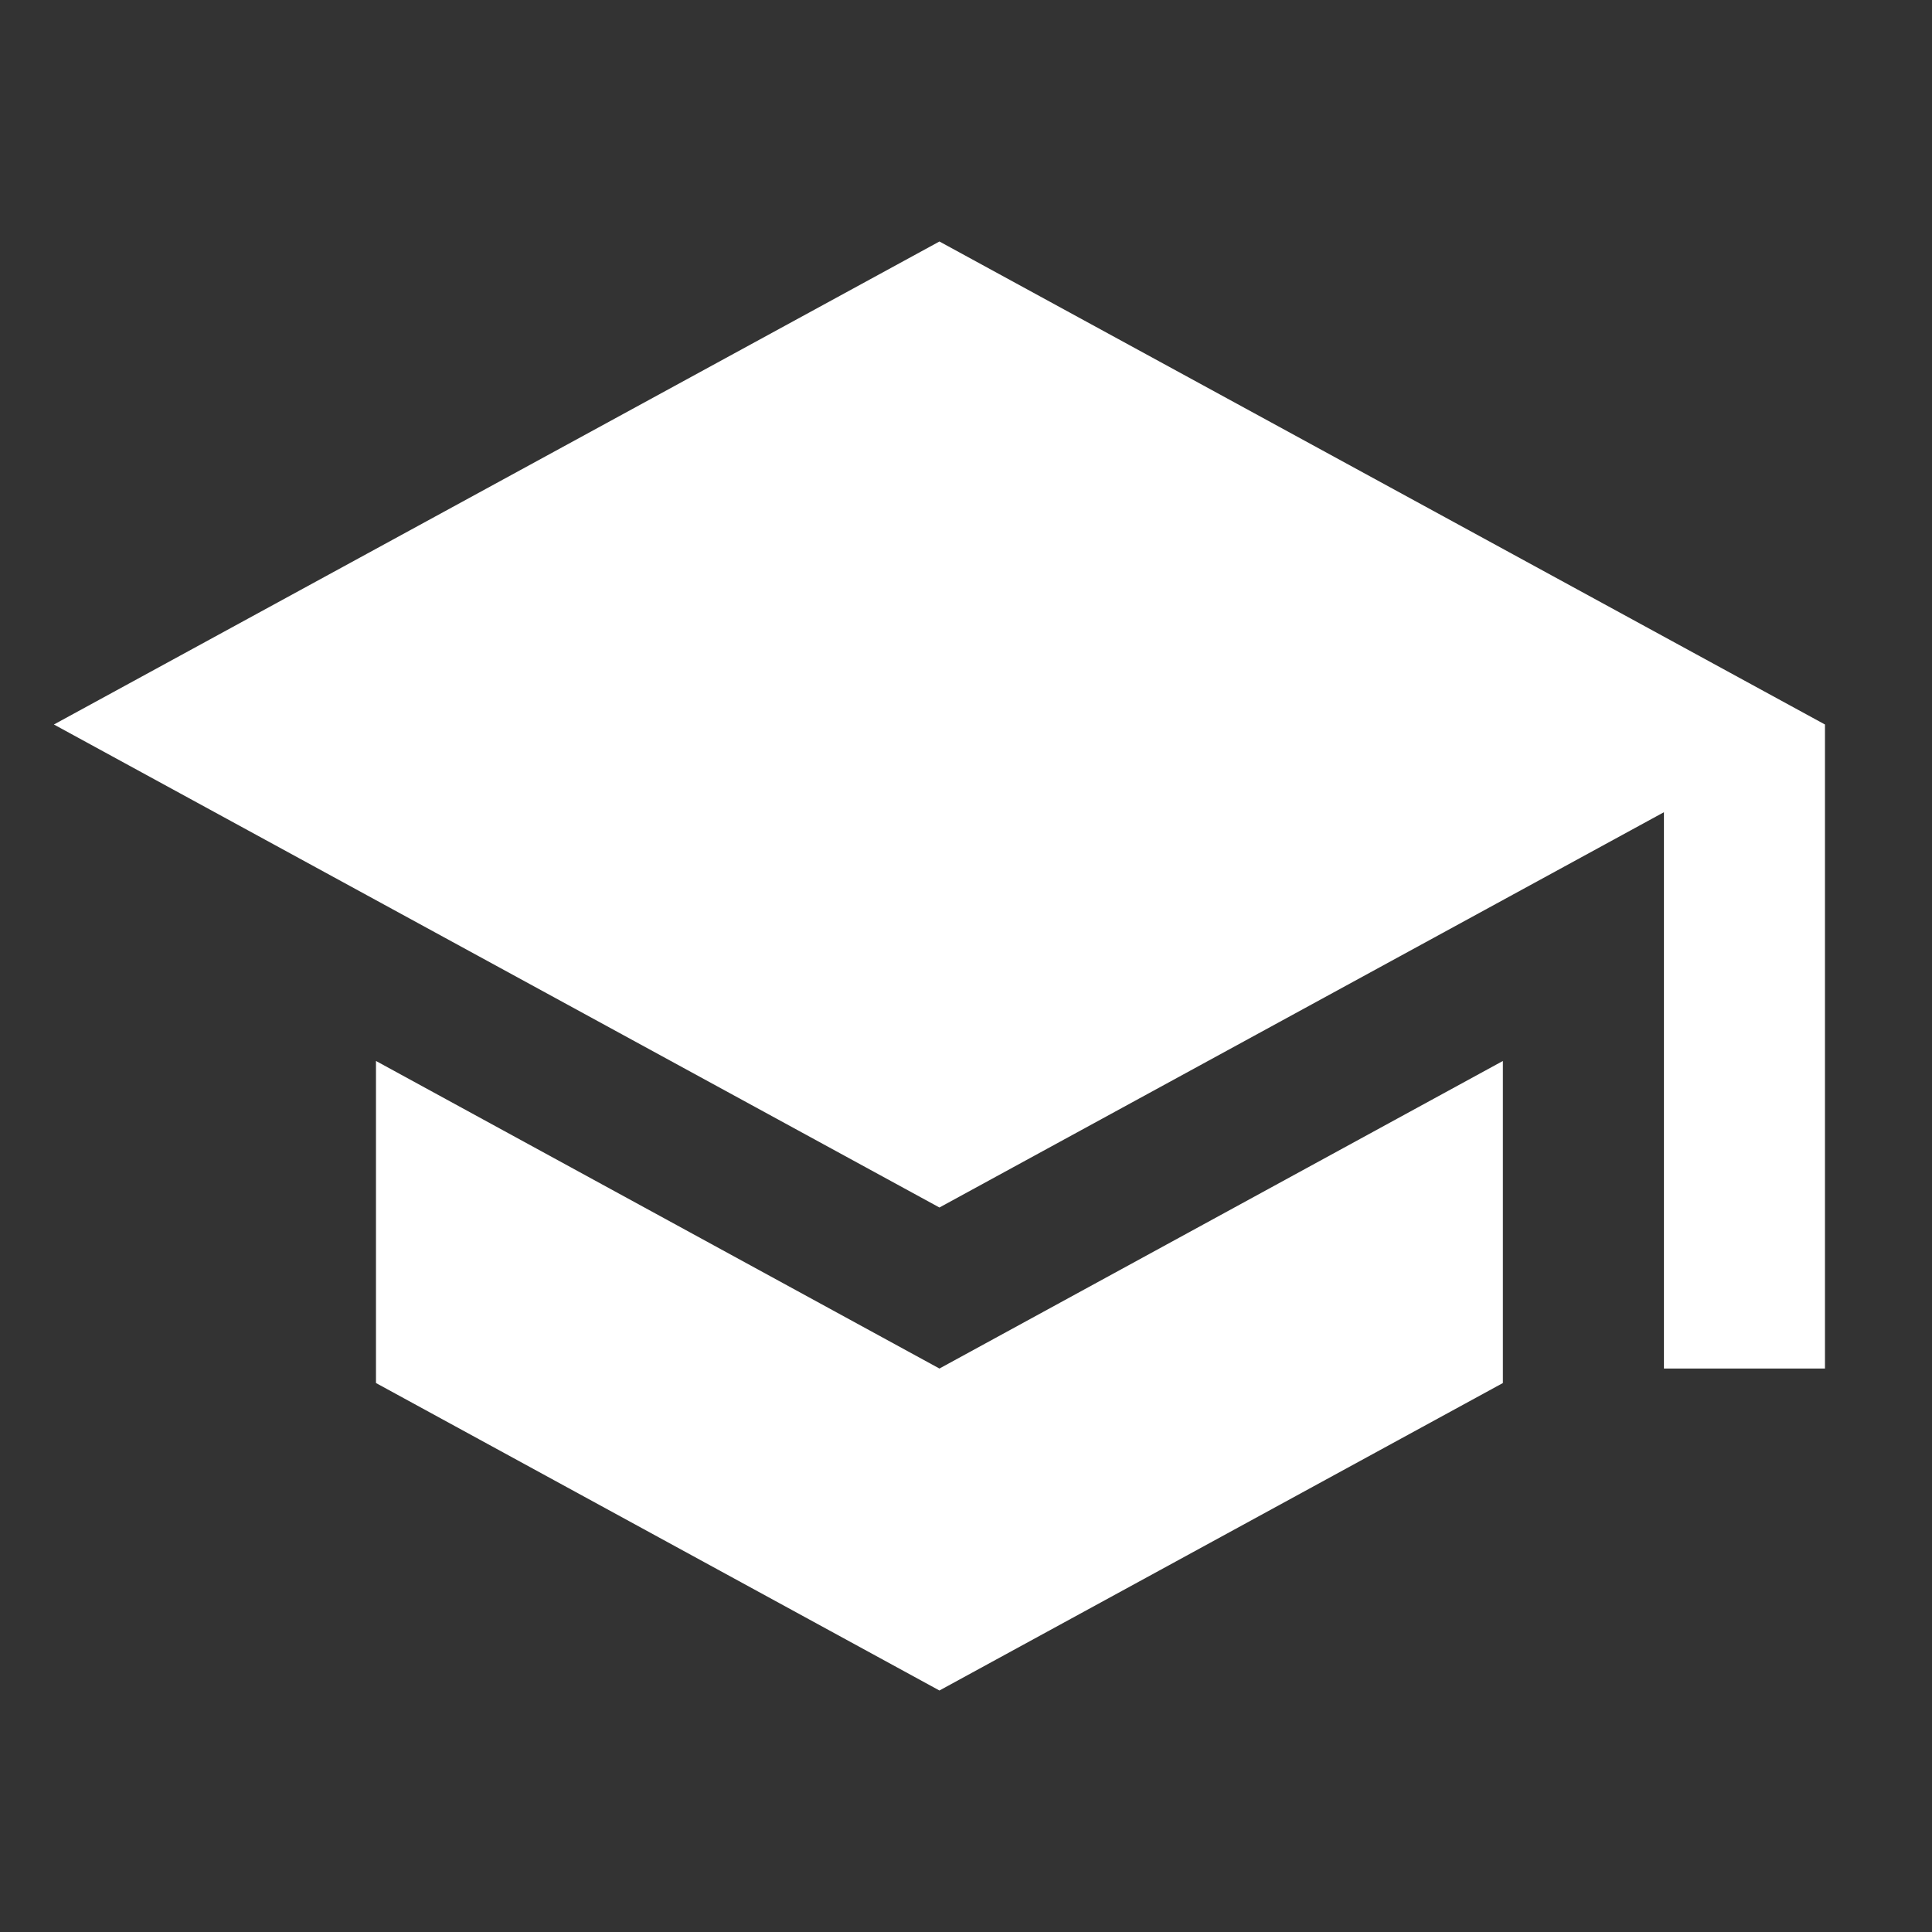 <svg width="20" height="20" viewBox="0 0 20 20" fill="none" xmlns="http://www.w3.org/2000/svg">
<rect x="0" y="0" width="20" height="20" fill="#333333" stroke="none"/>
<path d="M3.892 10.983V14.317L9.725 17.5L15.558 14.317V10.983L9.725 14.167L3.892 10.983ZM9.725 2.5L0.558 7.5L9.725 12.5L17.225 8.408V14.167H18.892V7.5L9.725 2.5Z" fill="white"/>
</svg>
